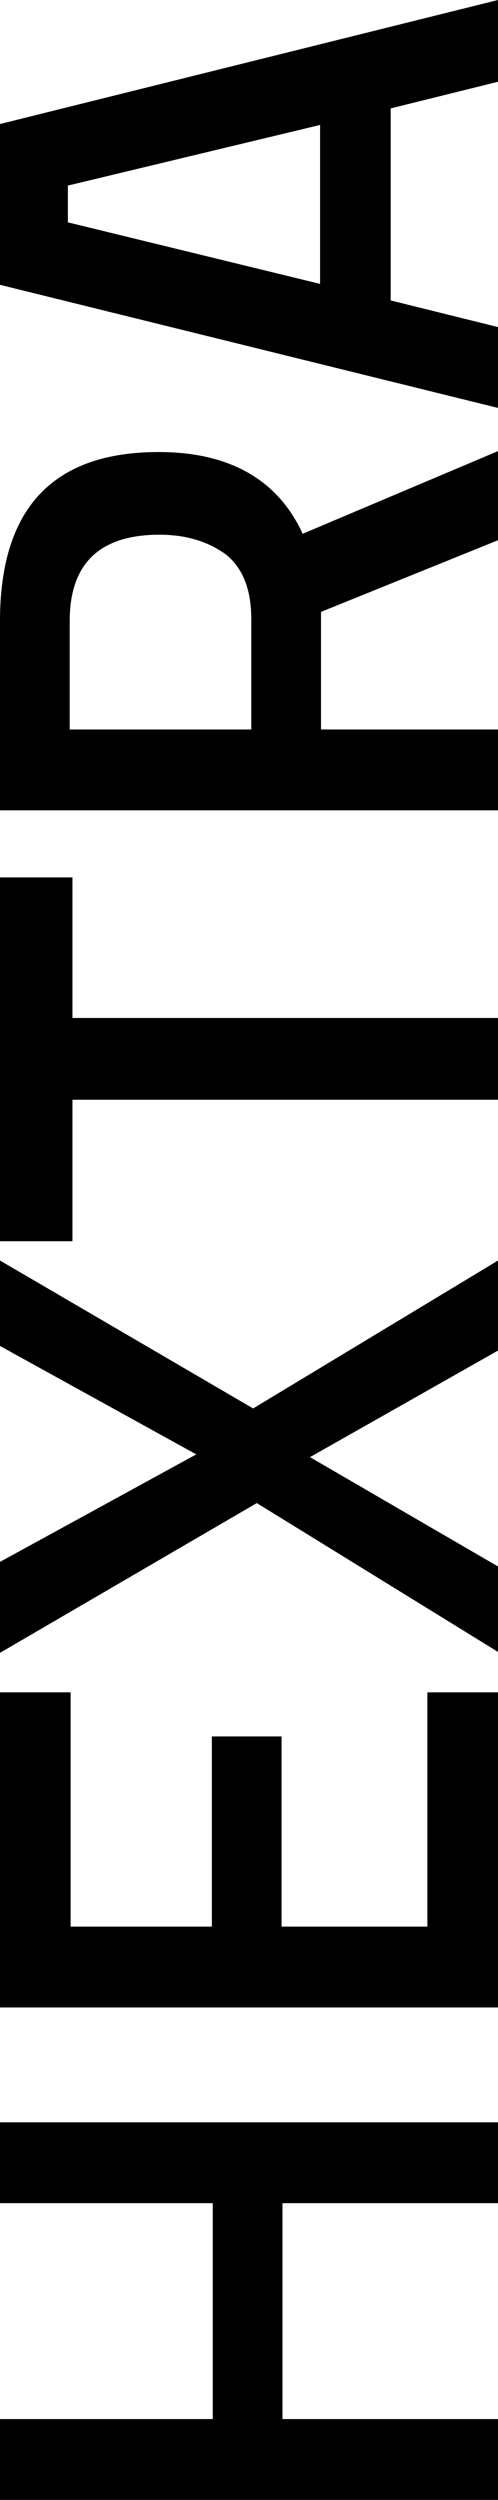 <?xml version="1.0" encoding="utf-8"?>
<!-- Generator: Adobe Illustrator 28.1.0, SVG Export Plug-In . SVG Version: 6.00 Build 0)  -->
<svg version="1.1" id="Calque_1" xmlns="http://www.w3.org/2000/svg" xmlns:xlink="http://www.w3.org/1999/xlink" x="0px" y="0px"
	 viewBox="0 0 54.3 272.1" style="enable-background:new 0 0 54.3 272.1;" xml:space="preserve">
<g>
	<path d="M54.3,239.8H30.8v23.5h23.5v8.8H0v-8.8h23.2v-23.5H0V231h54.3V239.8z"/>
	<path d="M54.3,218.5H0v-34.3h7.7v25.5h15.4V189h7.6v20.7h15.9v-25.5h7.8V218.5z"/>
	<path d="M0,170l21.4-11.7L0,146.5v-9.3l27.6,16.1l26.7-16.1v9.8l-20.5,11.6l20.5,11.9v9.3l-26.3-16.2L0,179.9V170z"/>
	<path d="M7.9,135.1H0V95.5h7.9v15.3h46.5v8.9H7.9C7.9,119.7,7.9,135.1,7.9,135.1z"/>
	<path d="M35,79.4h19.3v8.8H0V67.6c0-12.3,5.8-18.4,17.3-18.4c7.7,0,13,3,15.7,8.9l21.3-9v9.7L35,66.6V79.4z M17.4,58.2
		c-6.5,0-9.8,3.1-9.8,9.4v11.8h19.8v-12c0-3.2-0.9-5.5-2.7-7C22.8,59,20.4,58.2,17.4,58.2z"/>
	<path d="M54.3,44.4L0,31V13.5L54.3,0v8.9l-11.7,2.9v20.9l11.7,2.9V44.4z M7.4,24.2l27.5,6.7V13.6L7.4,20.2V24.2z"/>
</g>
</svg>
